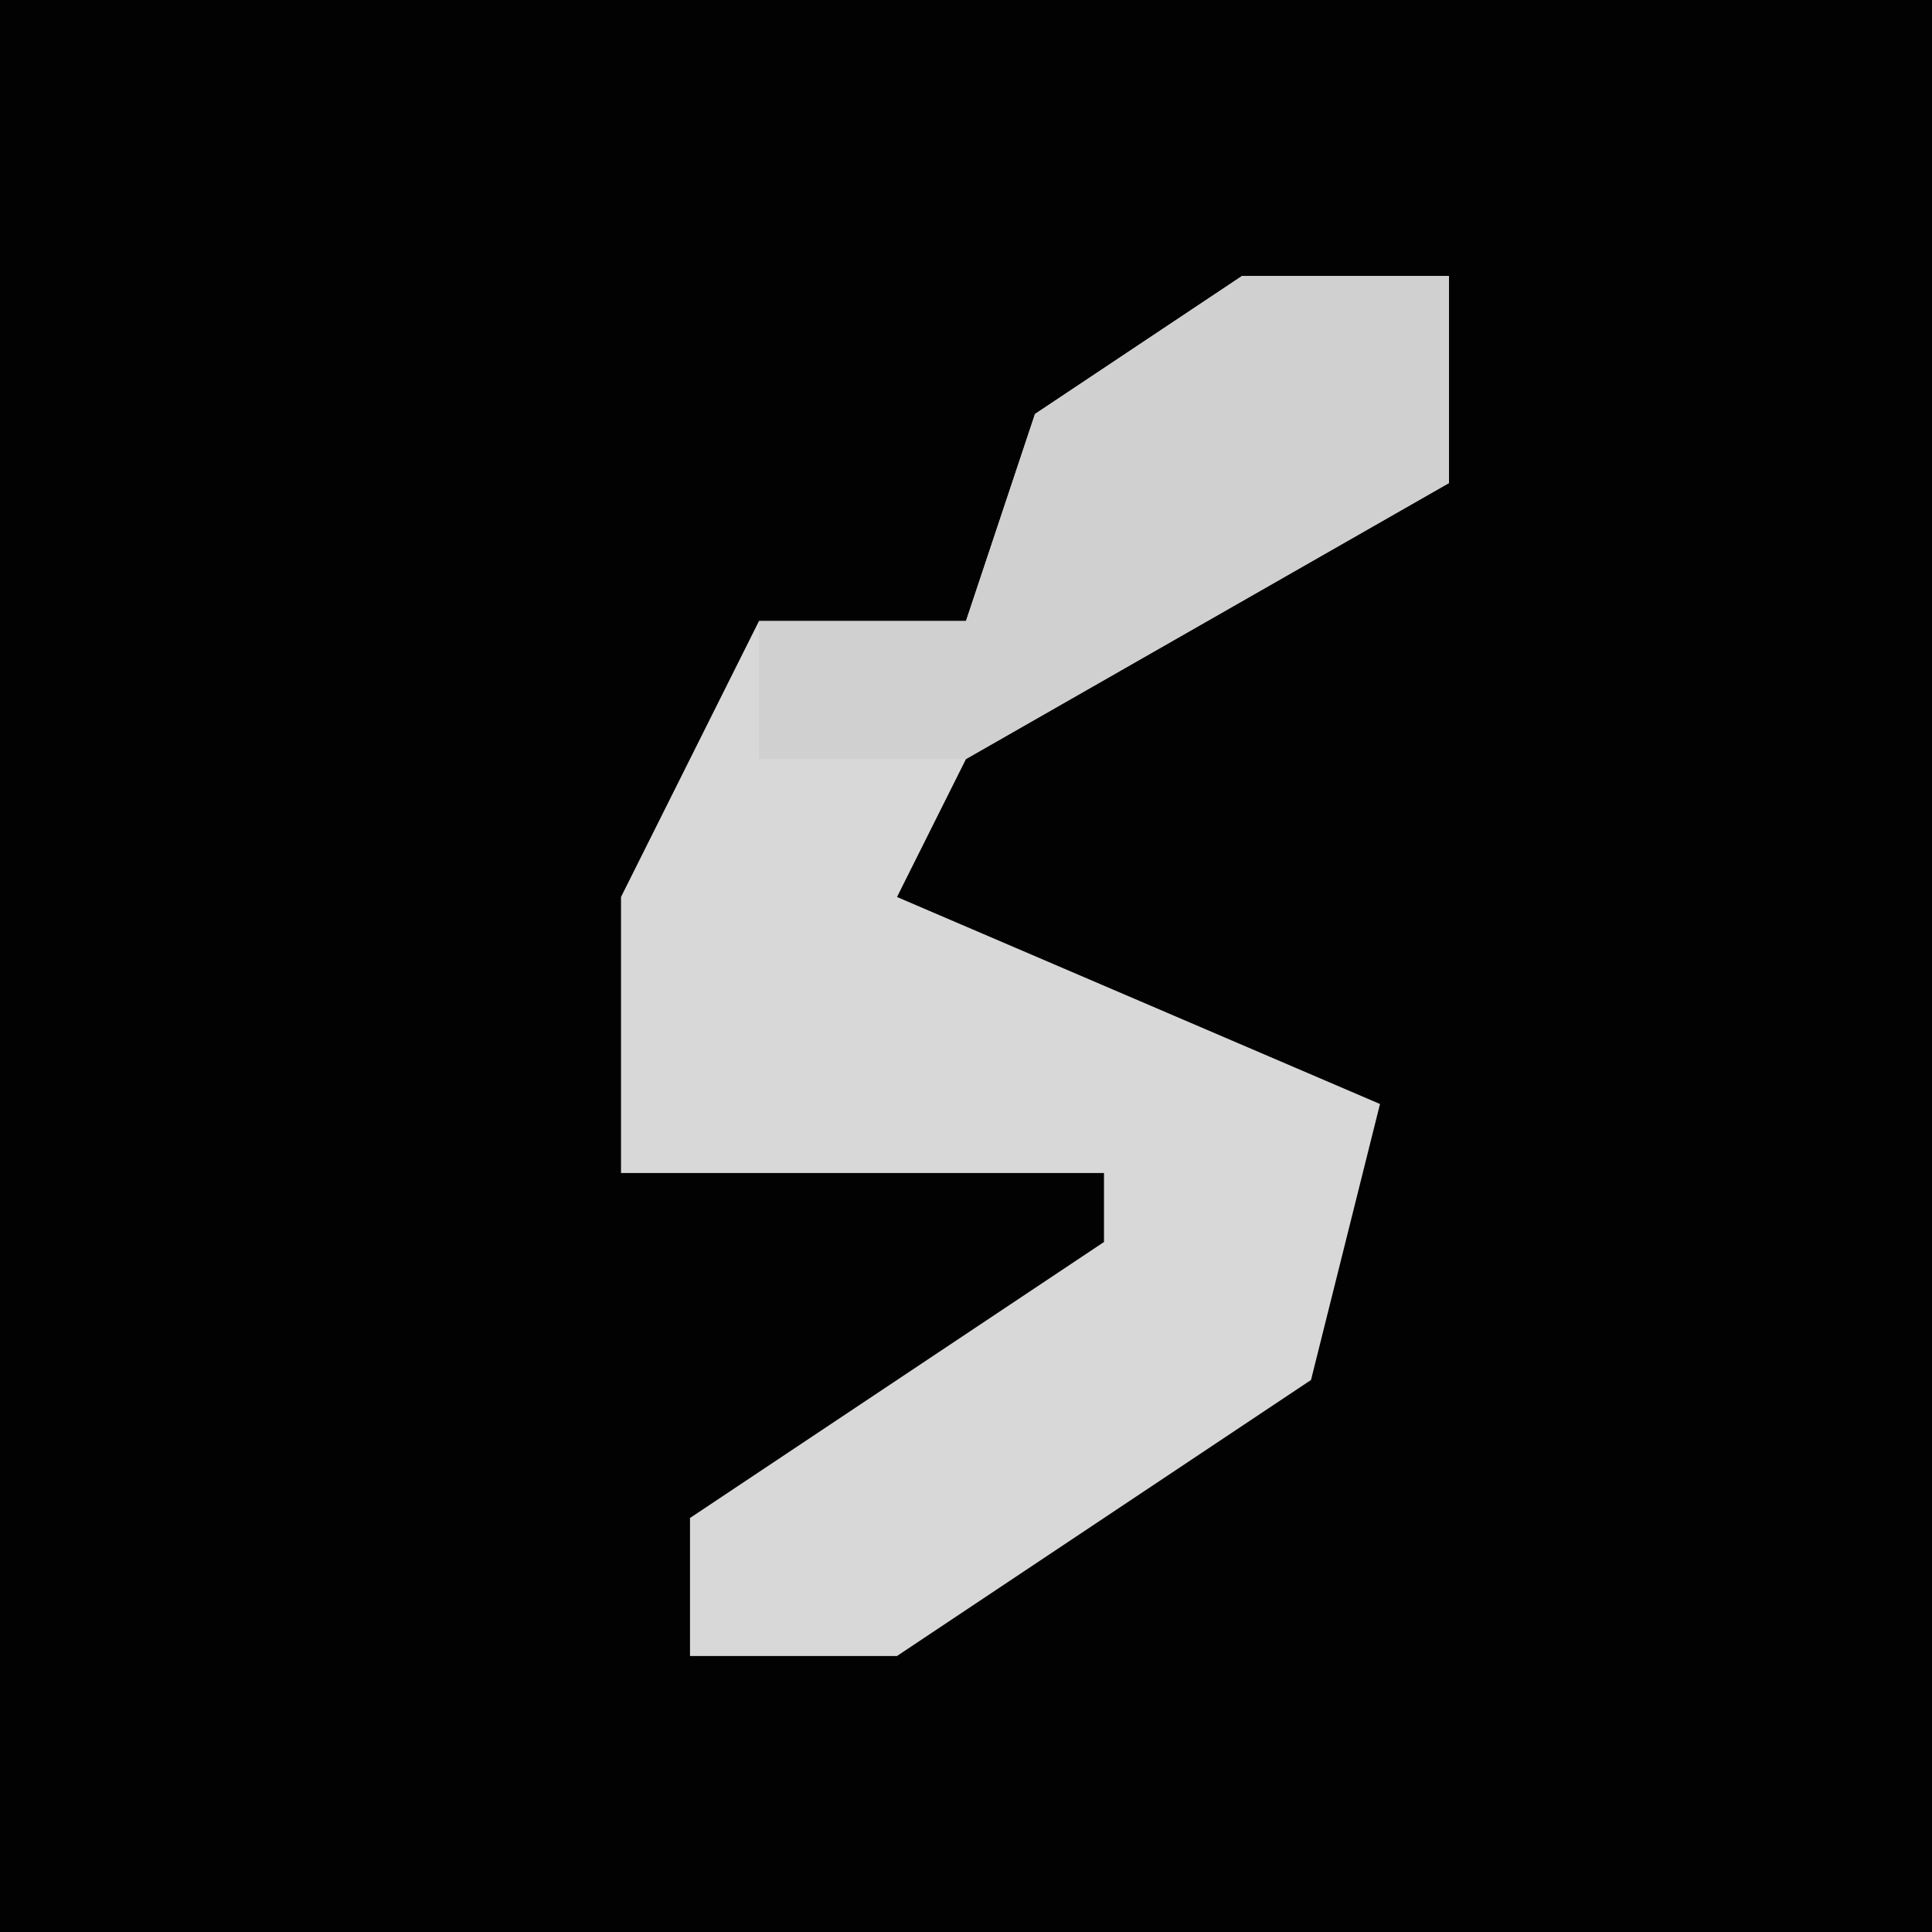 <?xml version="1.0" encoding="UTF-8"?>
<svg version="1.1" xmlns="http://www.w3.org/2000/svg" width="28" height="28">
<path d="M0,0 L28,0 L28,28 L0,28 Z " fill="#020202" transform="translate(0,0)"/>
<path d="M0,0 L3,0 L3,3 L-4,7 L-5,9 L2,12 L1,16 L-5,20 L-8,20 L-8,18 L-2,14 L-2,13 L-9,13 L-9,9 L-7,5 L-4,5 L-3,2 Z " fill="#D8D8D8" transform="translate(18,4)"/>
<path d="M0,0 L3,0 L3,3 L-4,7 L-7,7 L-7,5 L-4,5 L-3,2 Z " fill="#D0D0D0" transform="translate(18,4)"/>
</svg>

